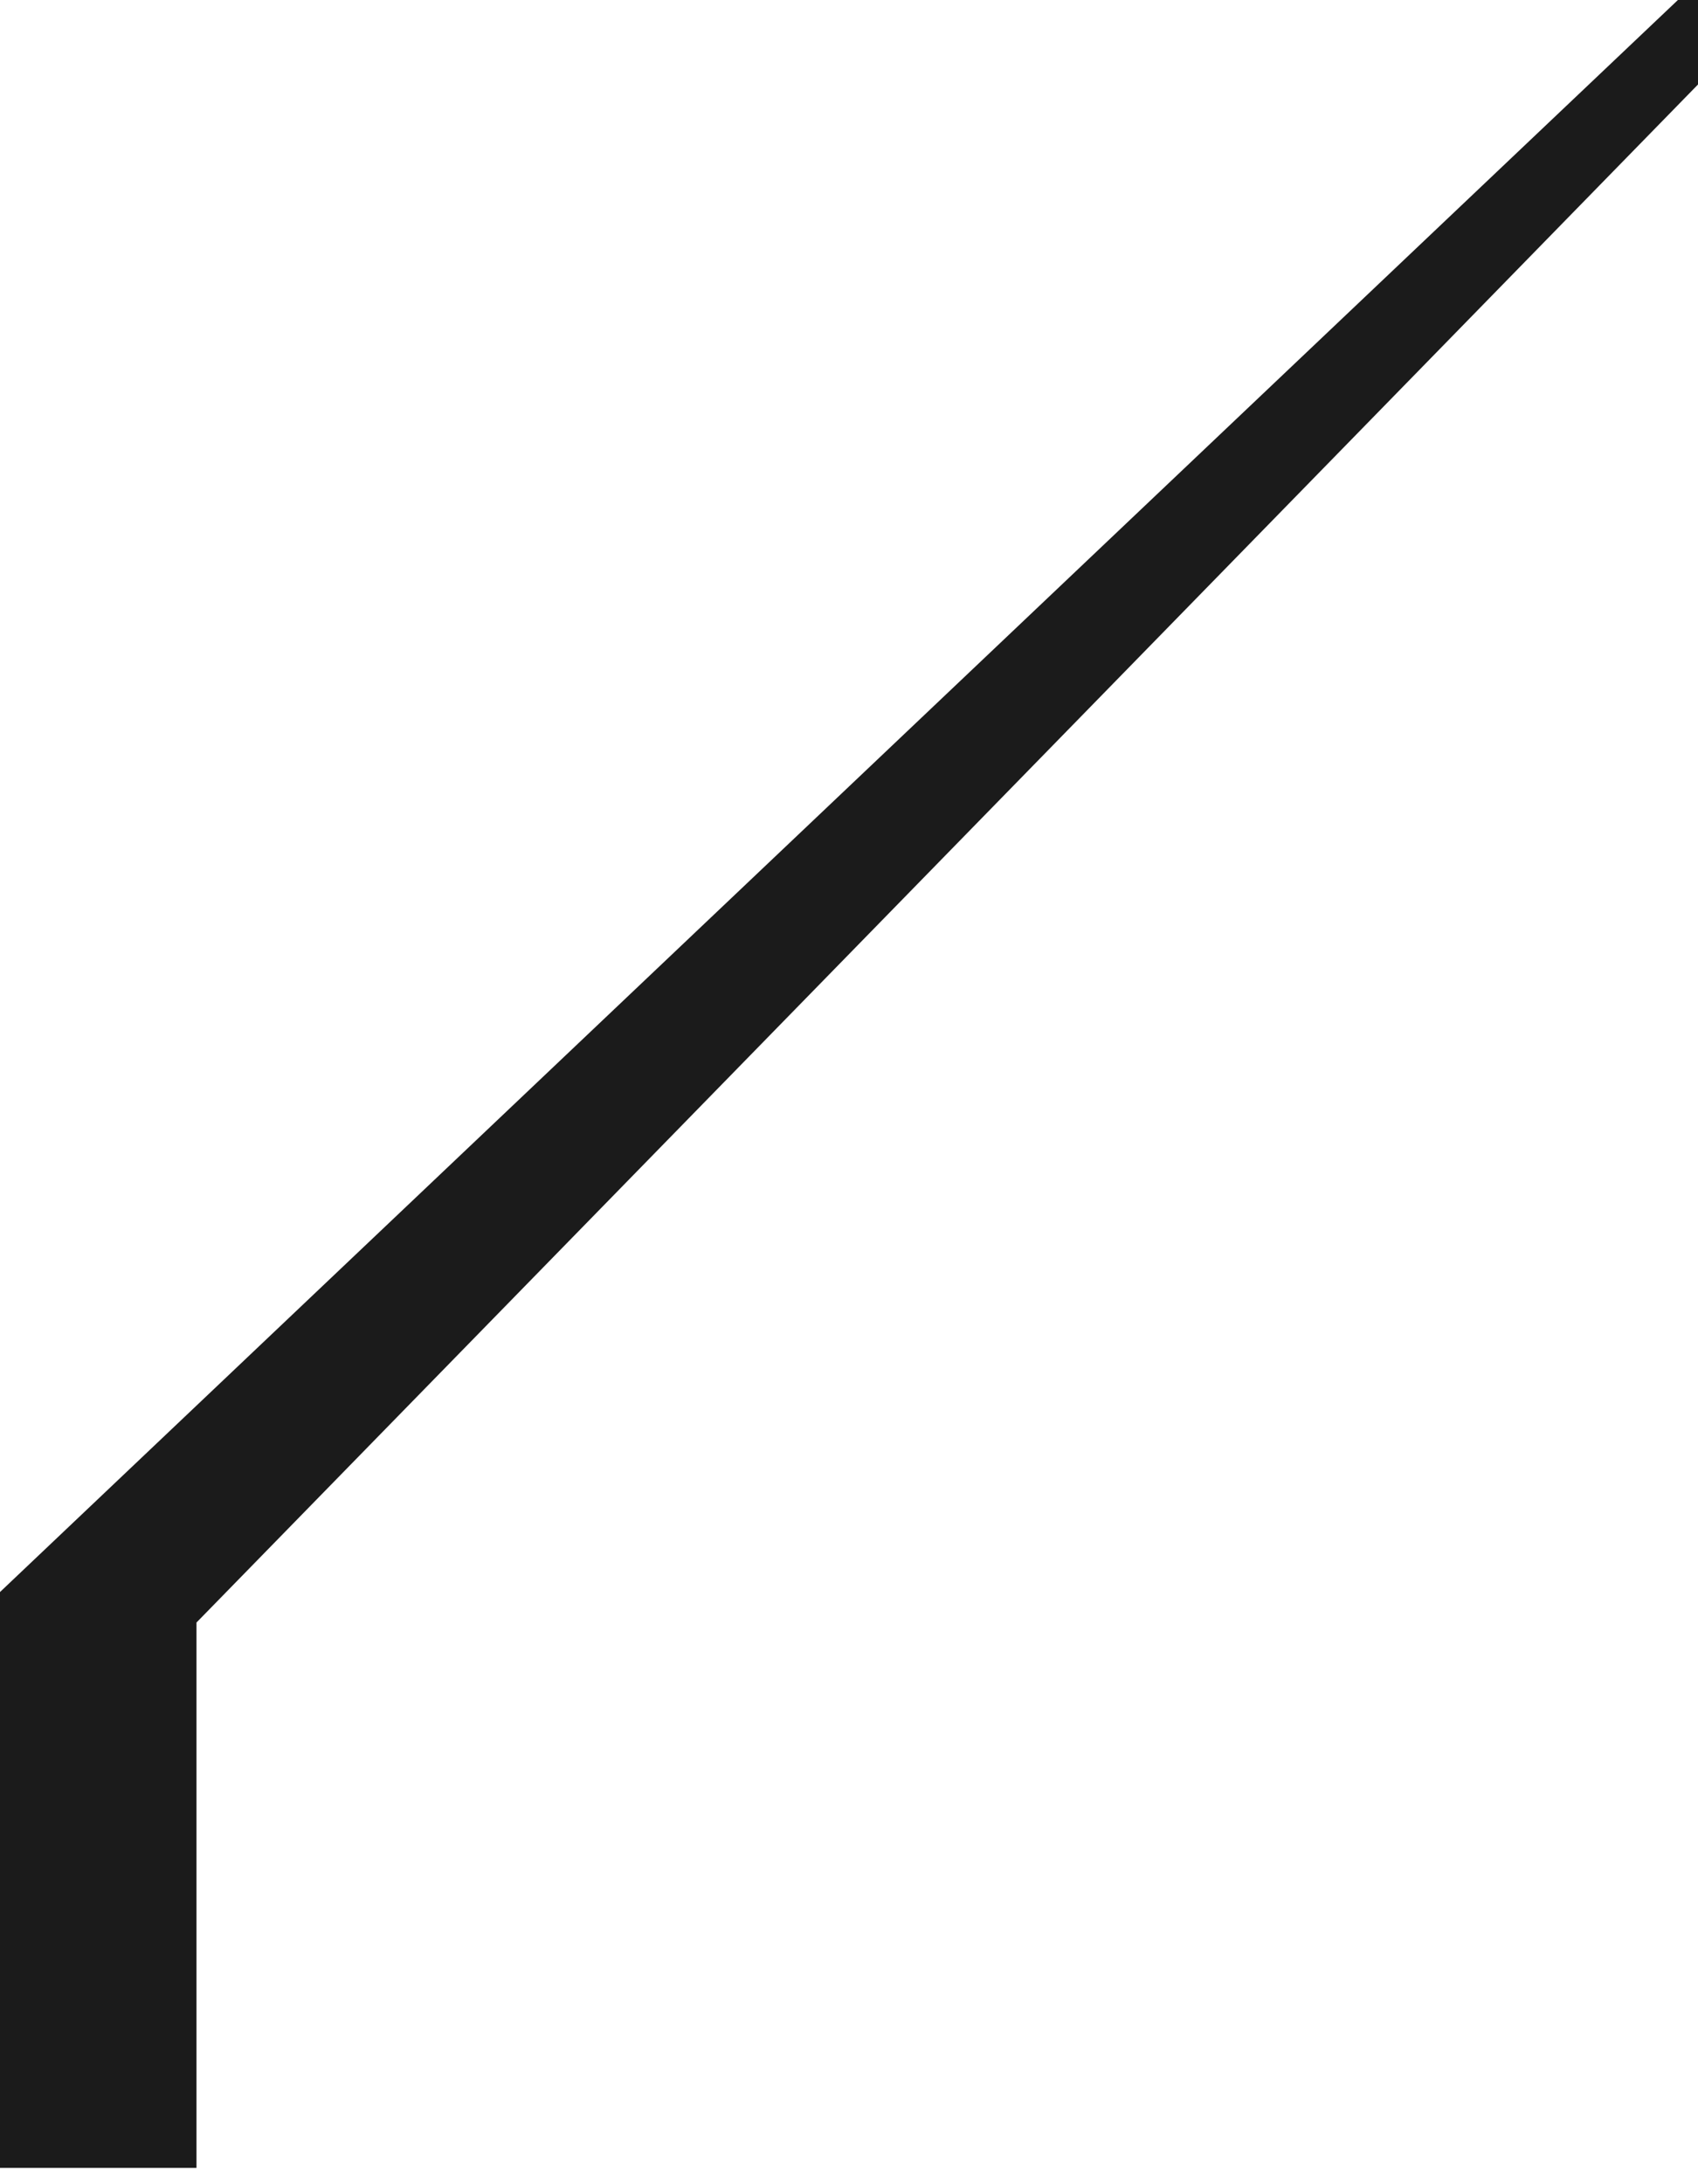 <?xml version="1.0" encoding="UTF-8"?>
<svg id="_Слой_2" data-name="Слой 2" xmlns="http://www.w3.org/2000/svg" viewBox="0 0 49 63">
  <defs>
    <style>
      .cls-1 {
        fill: #1b1b1b;
      }
    </style>
  </defs>
  <g id="_Слой_1-2" data-name="Слой 1">
    <polygon class="cls-1" points="49.3 0 48.42 0 0 45.92 0 62.53 5.67 62.53 5.67 46.8 49.3 2.13 49.3 0"/>
  </g>
</svg>